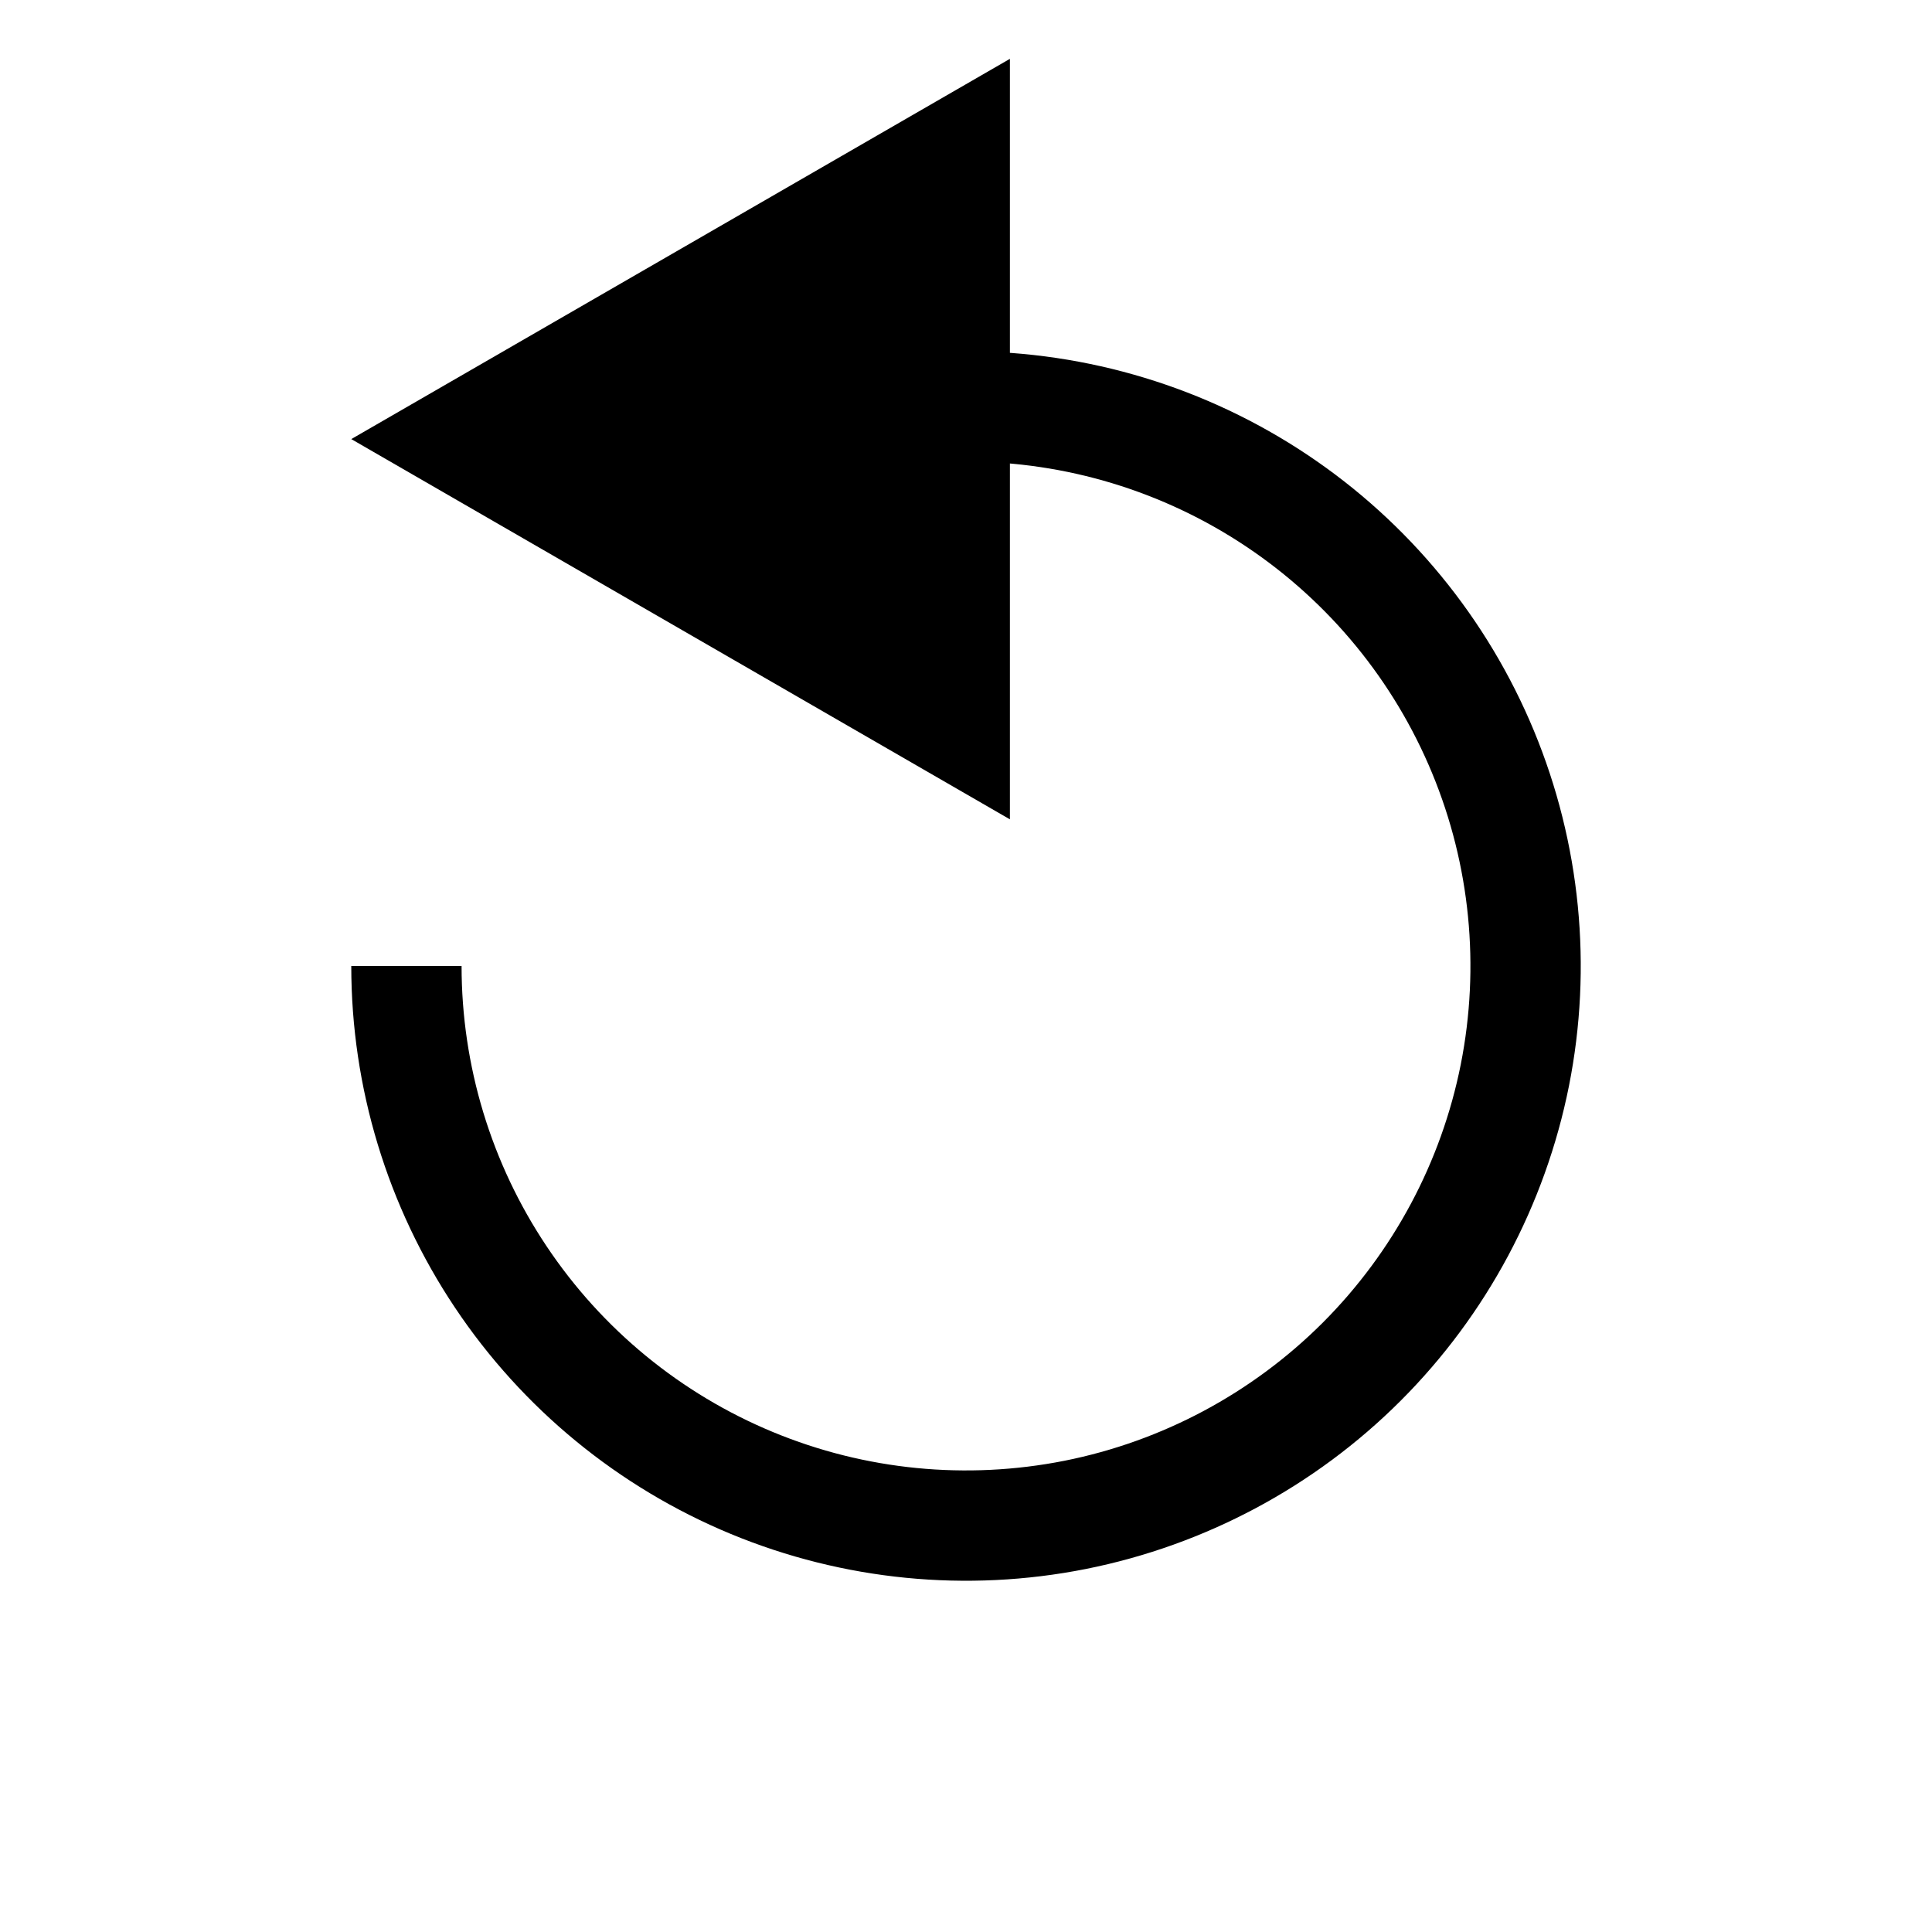 <svg width="22" height="22" viewBox="0 0 22 22" fill="none" xmlns="http://www.w3.org/2000/svg">
<g clip-path="url(#clip0_358_10)">
<path d="M4 11C4 12.384 4.411 13.738 5.18 14.889C5.949 16.04 7.042 16.937 8.321 17.467C9.6 17.997 11.008 18.136 12.366 17.866C13.723 17.595 14.971 16.929 15.95 15.95C16.929 14.971 17.595 13.723 17.866 12.366C18.136 11.008 17.997 9.6 17.467 8.321C16.937 7.042 16.04 5.949 14.889 5.18C13.738 4.411 12.384 4 11 4V5.256C12.136 5.256 13.247 5.593 14.191 6.224C15.136 6.855 15.872 7.752 16.307 8.802C16.742 9.851 16.855 11.006 16.634 12.121C16.412 13.235 15.865 14.258 15.062 15.062C14.258 15.865 13.235 16.412 12.121 16.634C11.006 16.855 9.851 16.742 8.802 16.307C7.752 15.872 6.855 15.136 6.224 14.191C5.593 13.247 5.256 12.136 5.256 11H4Z" fill="black"/>
<path d="M4 5L11.5 0.67L11.5 9.33L4 5Z" fill="black"/>
</g>
<defs>
<clipPath id="clip0_358_10">
<rect width="22" height="22" fill="white"/>
</clipPath>
</defs>
</svg>
